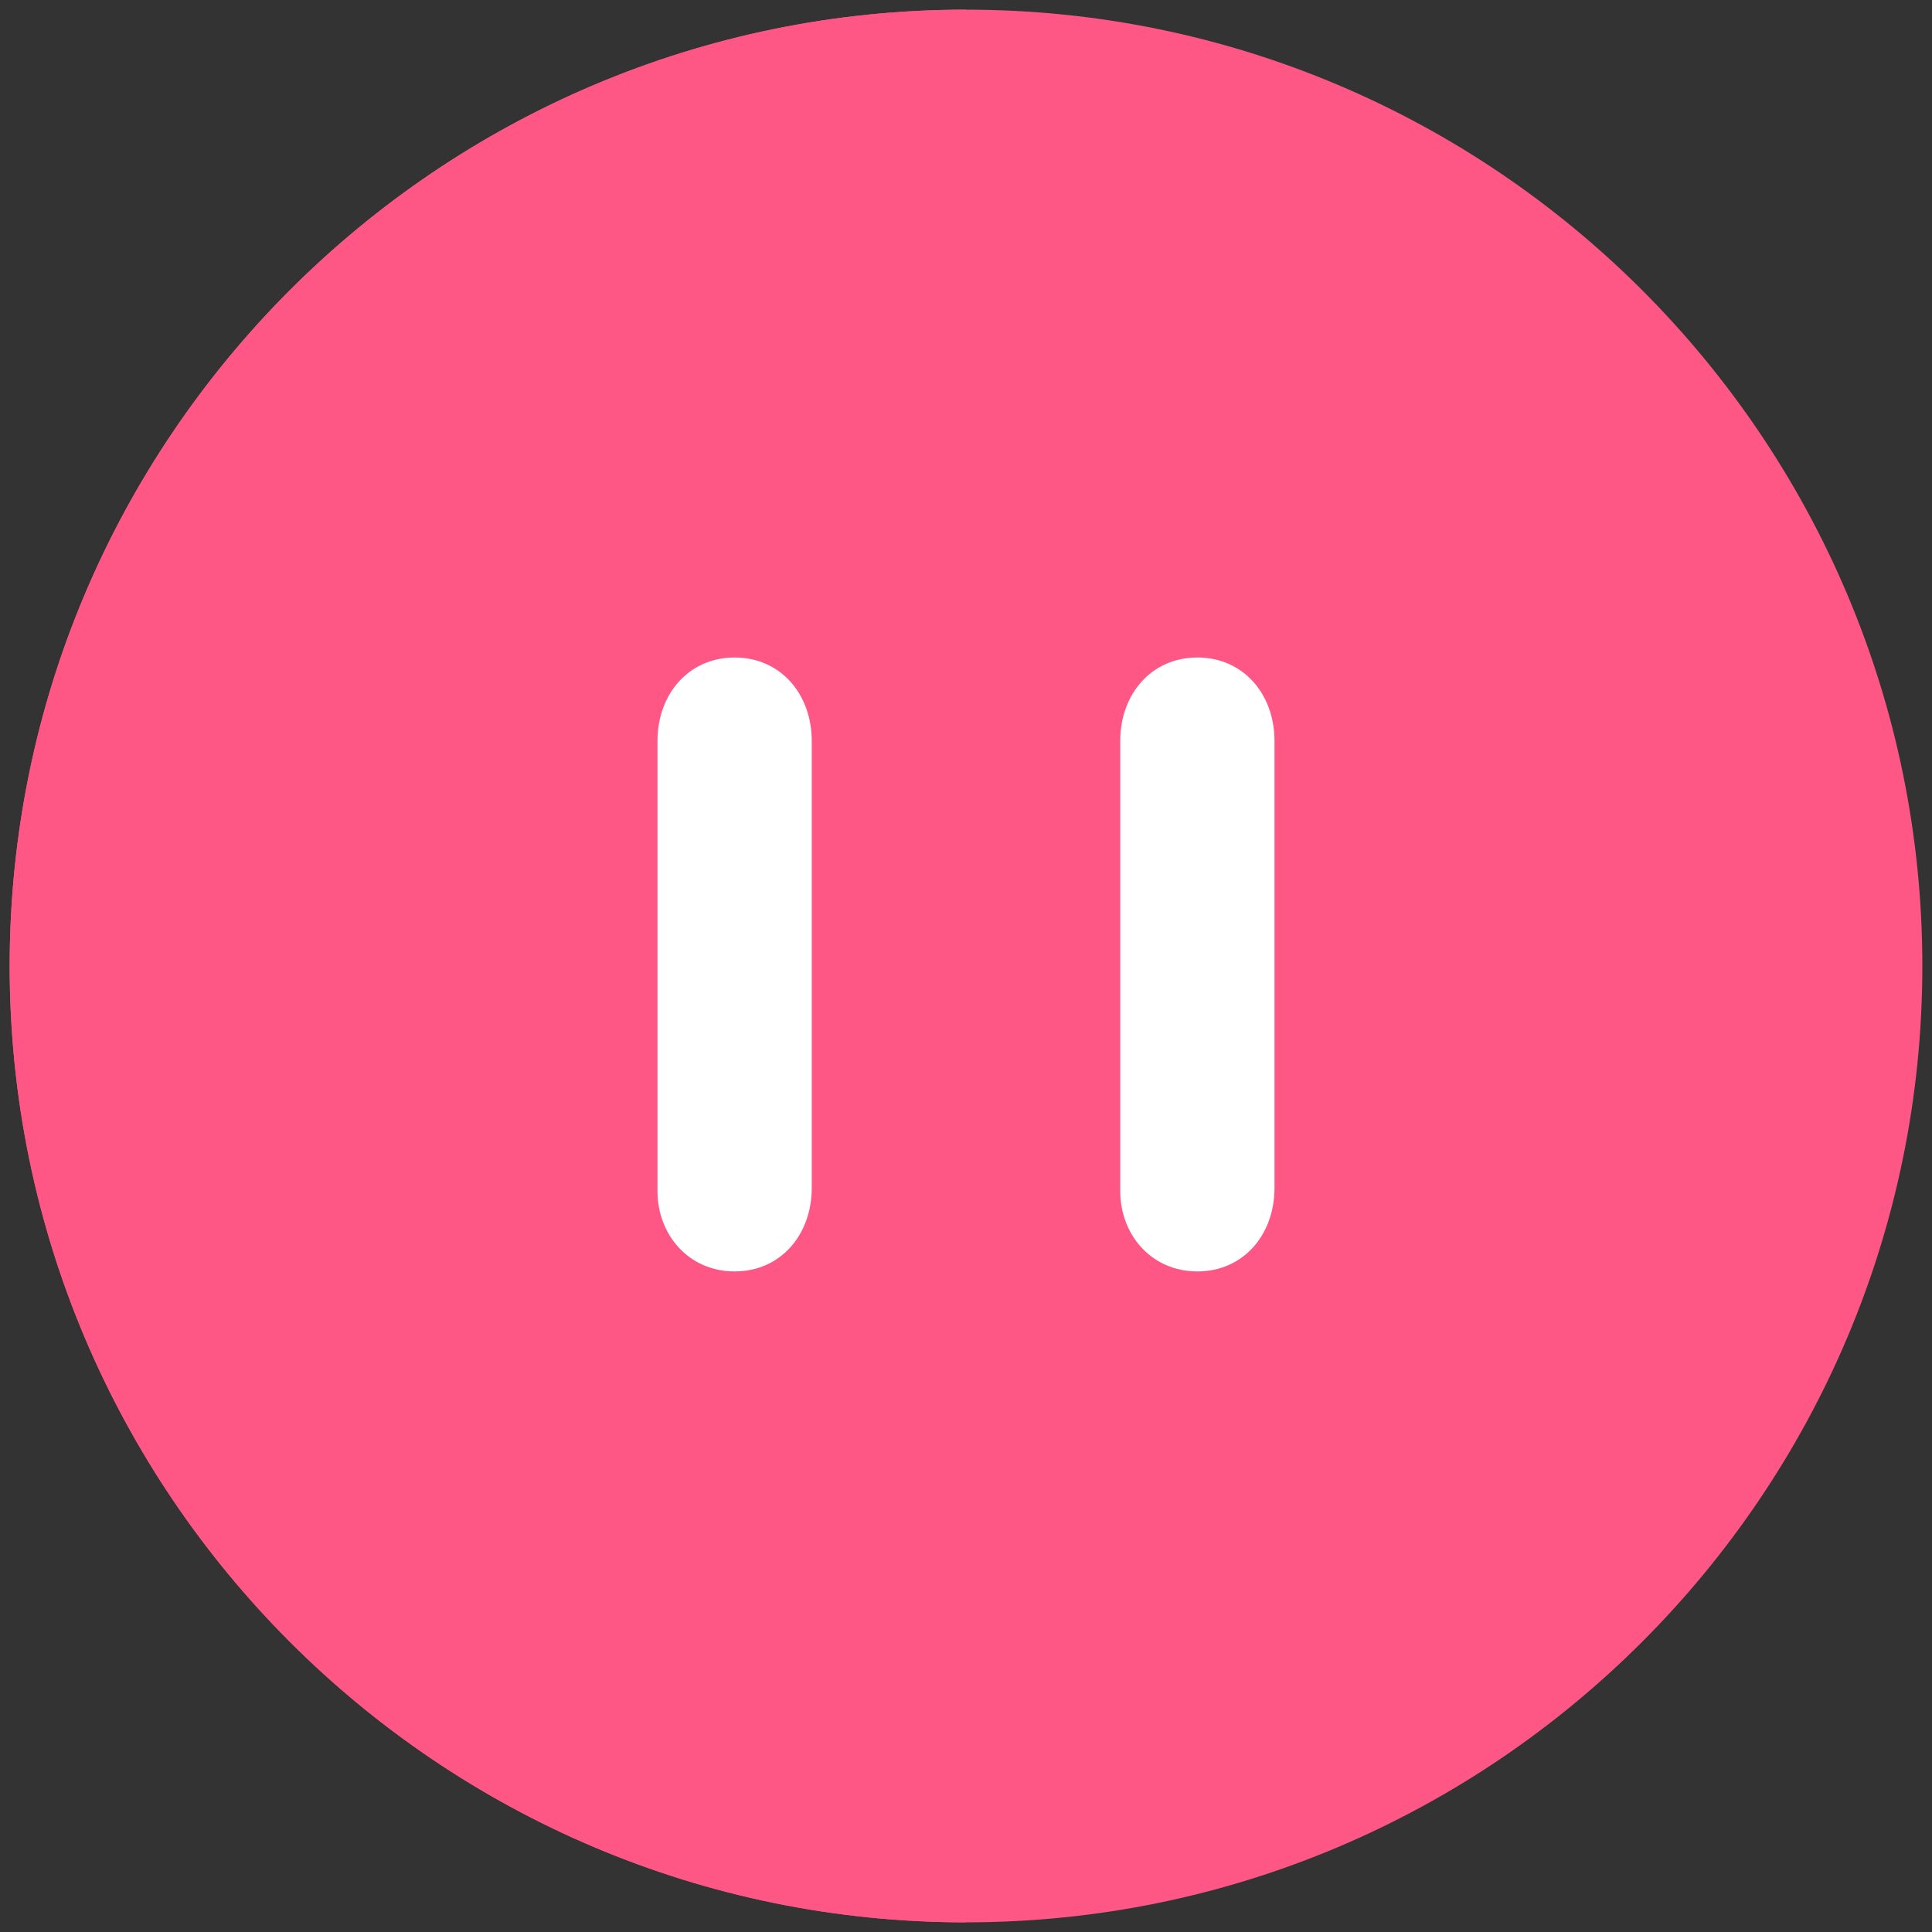 <?xml version="1.0"?>
<svg xmlns="http://www.w3.org/2000/svg" xmlns:xlink="http://www.w3.org/1999/xlink" xmlns:svgjs="http://svgjs.com/svgjs" version="1.1" width="512" height="512" x="0" y="0" viewBox="0 0 496 496" style="enable-background:new 0 0 512 512" xml:space="preserve" class=""><rect x="0" y="0" width="496" height="496" fill="#333333" stroke="none"/><g transform="matrix(-0.99,-1.21240033115588e-16,1.2124003311558795e-16,-0.99,493.52,493.52)">
<path xmlns="http://www.w3.org/2000/svg" style="" d="M496,248c0,136.8-111.2,248-248,248S0,384.8,0,248S111.2,0,248,0S496,111.2,496,248z" fill="#fe5786" data-original="#f73974" class=""/>
<path xmlns="http://www.w3.org/2000/svg" style="" d="M248,0c136.8,0,248,111.2,248,248S384.8,496,248,496" fill="#fe5786" data-original="#dd0772" class=""/>
<path xmlns="http://www.w3.org/2000/svg" style="" d="M72.8,72.8c96.8-96.8,253.6-96.8,350.4,0s96.8,253.6,0,350.4" fill="#fe5786" data-original="#ed266e" class=""/>
<g xmlns="http://www.w3.org/2000/svg">
	<path style="" d="M188,192c-12,0-20,9.6-20,20.8v116c0,12,8,21.6,20,21.6s20-9.6,20-21.6v-116   C208,201.6,200,192,188,192z" fill="#fe5786" data-original="#dd0772" class=""/>
	<path style="" d="M308,192c-12,0-20,9.6-20,20.8v116c0,12,8,21.6,20,21.6s20-9.6,20-21.6v-116   C328,201.6,320,192,308,192z" fill="#fe5786" data-original="#dd0772" class=""/>
</g>
<g xmlns="http://www.w3.org/2000/svg">
	<path style="" d="M188,168.8c-12,0-20,9.6-20,21.6v116c0,12,8,21.6,20,21.6s20-9.6,20-21.6V189.6   C208,178.4,200,168.8,188,168.8z" fill="#ffffff" data-original="#ffffff"/>
	<path style="" d="M308,168.8c-12,0-20,9.6-20,21.6v116c0,12,8,21.6,20,21.6s20-9.6,20-21.6V189.6   C328,178.4,320,168.8,308,168.8z" fill="#ffffff" data-original="#ffffff"/>
</g>
<g xmlns="http://www.w3.org/2000/svg">
</g>
<g xmlns="http://www.w3.org/2000/svg">
</g>
<g xmlns="http://www.w3.org/2000/svg">
</g>
<g xmlns="http://www.w3.org/2000/svg">
</g>
<g xmlns="http://www.w3.org/2000/svg">
</g>
<g xmlns="http://www.w3.org/2000/svg">
</g>
<g xmlns="http://www.w3.org/2000/svg">
</g>
<g xmlns="http://www.w3.org/2000/svg">
</g>
<g xmlns="http://www.w3.org/2000/svg">
</g>
<g xmlns="http://www.w3.org/2000/svg">
</g>
<g xmlns="http://www.w3.org/2000/svg">
</g>
<g xmlns="http://www.w3.org/2000/svg">
</g>
<g xmlns="http://www.w3.org/2000/svg">
</g>
<g xmlns="http://www.w3.org/2000/svg">
</g>
<g xmlns="http://www.w3.org/2000/svg">
</g>
</g></svg>
